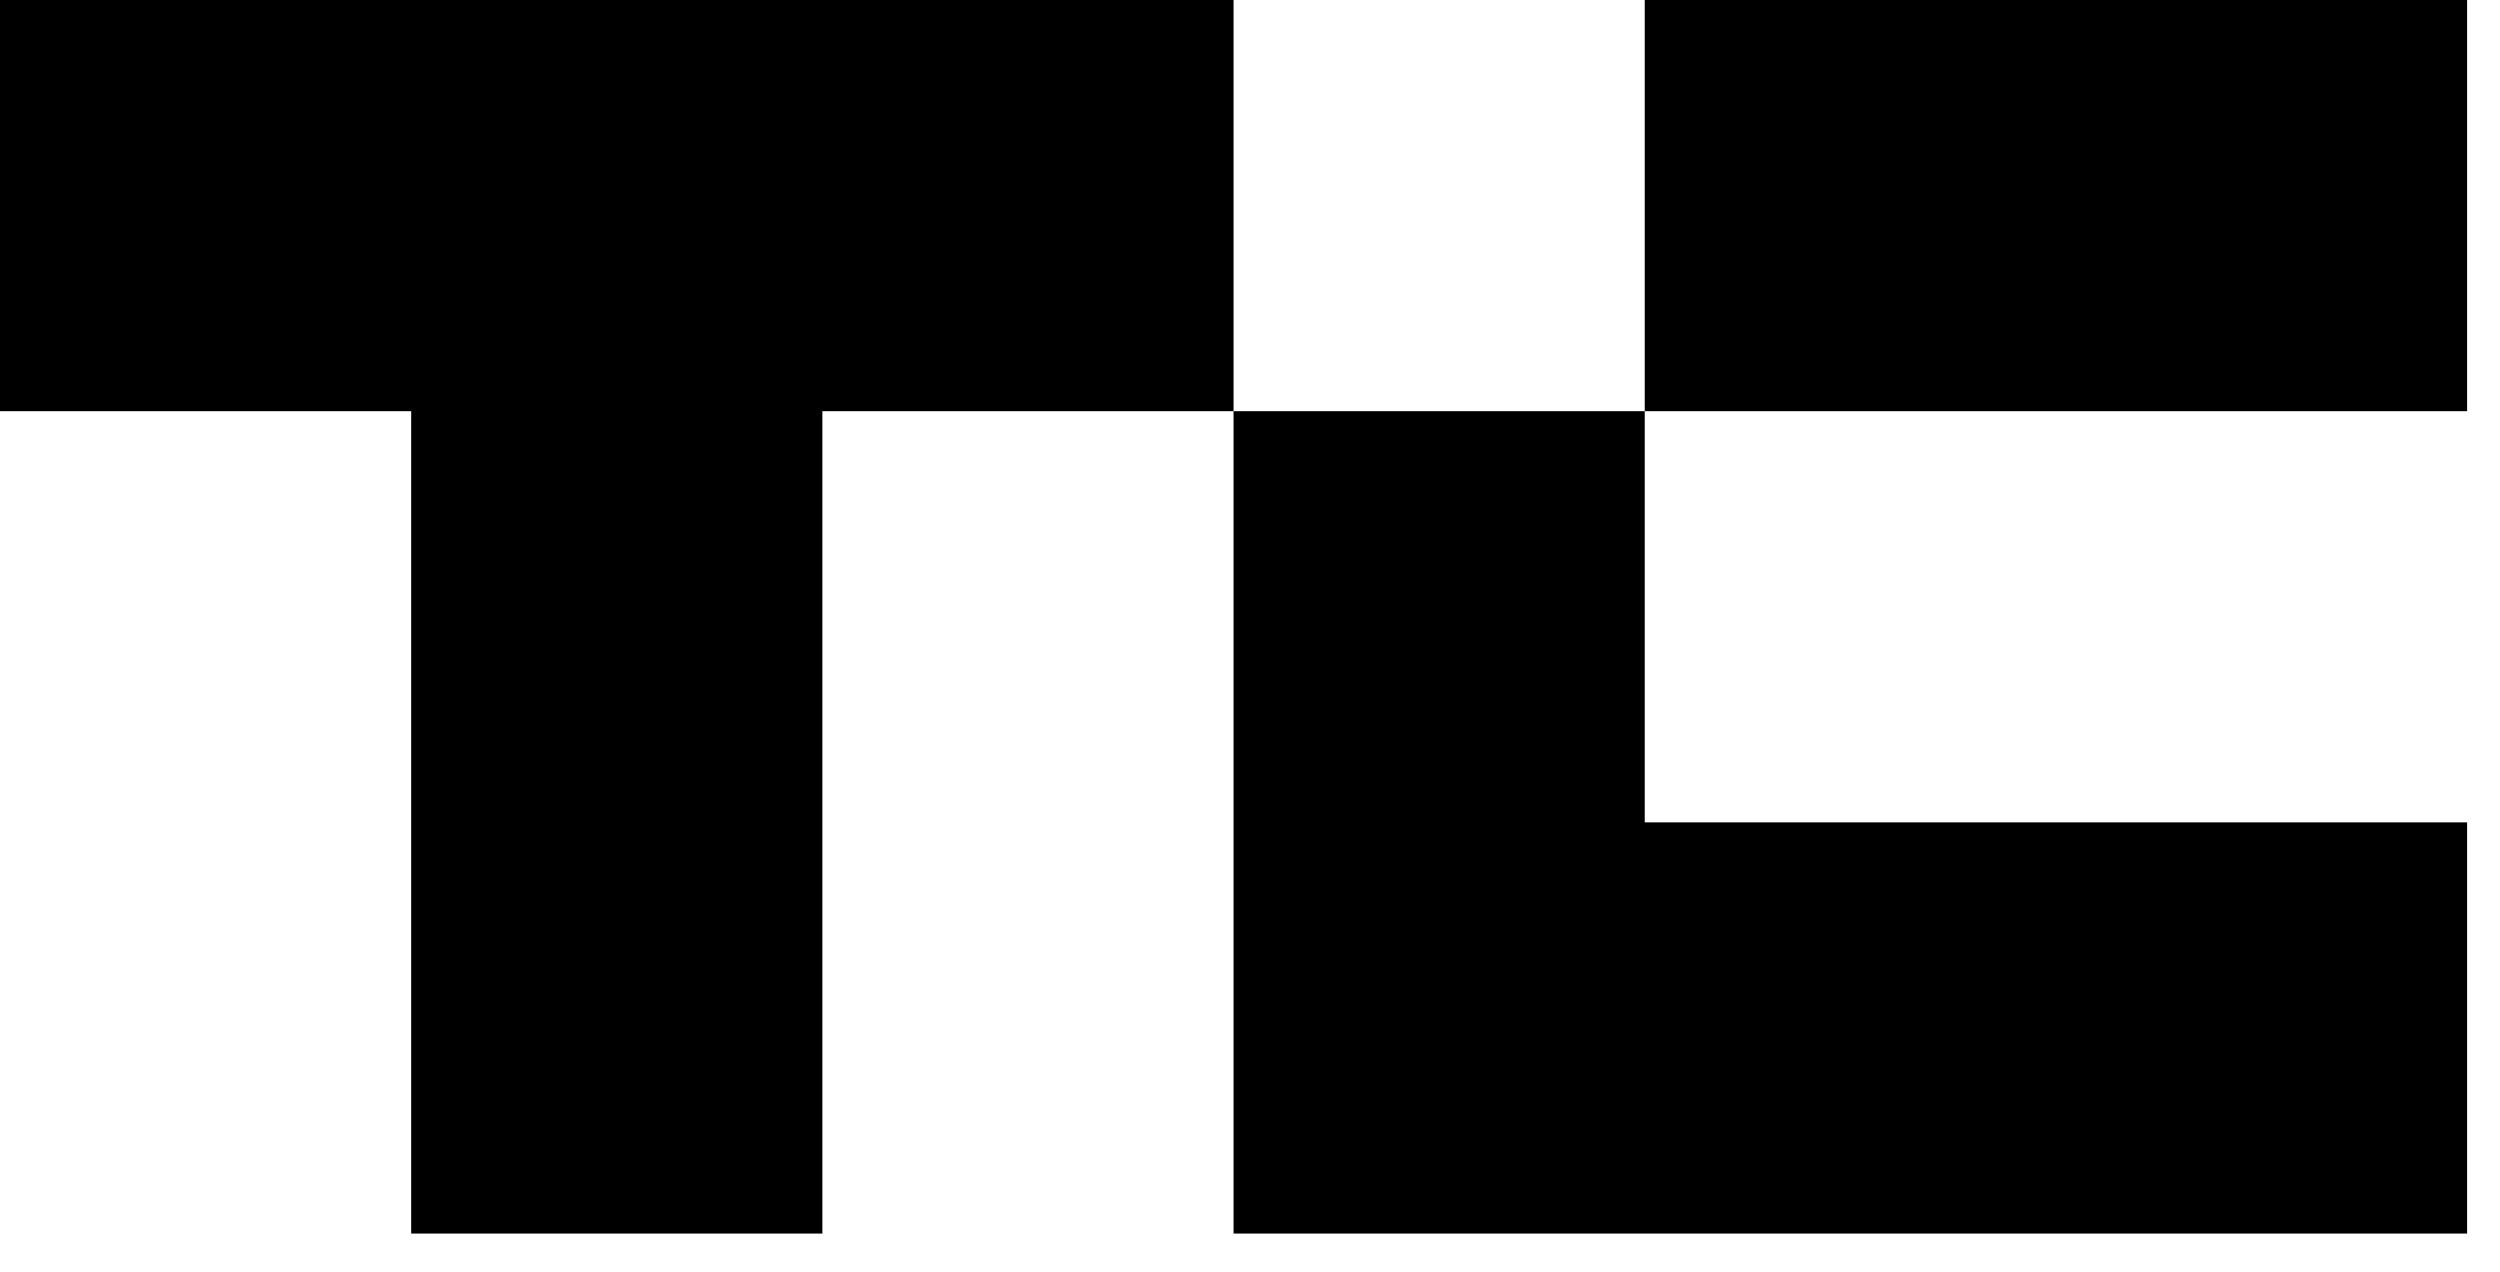 <?xml version="1.0" encoding="UTF-8"?>
<svg width="57px" height="29px" viewBox="0 0 57 29" version="1.1" xmlns="http://www.w3.org/2000/svg" xmlns:xlink="http://www.w3.org/1999/xlink">
    <title>FD4B0D64-E066-4C4B-AA47-1280CF170B3B</title>
    <g id="Handover" stroke="none" stroke-width="1" fill="none" fill-rule="evenodd">
        <g id="Homepage" transform="translate(-480, -5198)" fill="#000000" fill-rule="nonzero">
            <g id="Section-5" transform="translate(0, 4946)">
                <g id="Logos" transform="translate(208, 250)">
                    <g id="Tech-Crunch" transform="translate(272, 2)">
                        <polygon id="Path" points="28.125 0 28.125 9.375 18.75 9.375 18.75 28.125 9.375 28.125 9.375 9.375 0 9.375 0 0"></polygon>
                        <rect id="Rectangle" x="37.5" y="0" width="18.75" height="9.375"></rect>
                        <polygon id="Path" points="56.25 18.75 56.25 28.125 28.125 28.125 28.125 9.375 37.5 9.375 37.5 18.75"></polygon>
                    </g>
                </g>
            </g>
        </g>
    </g>
</svg>